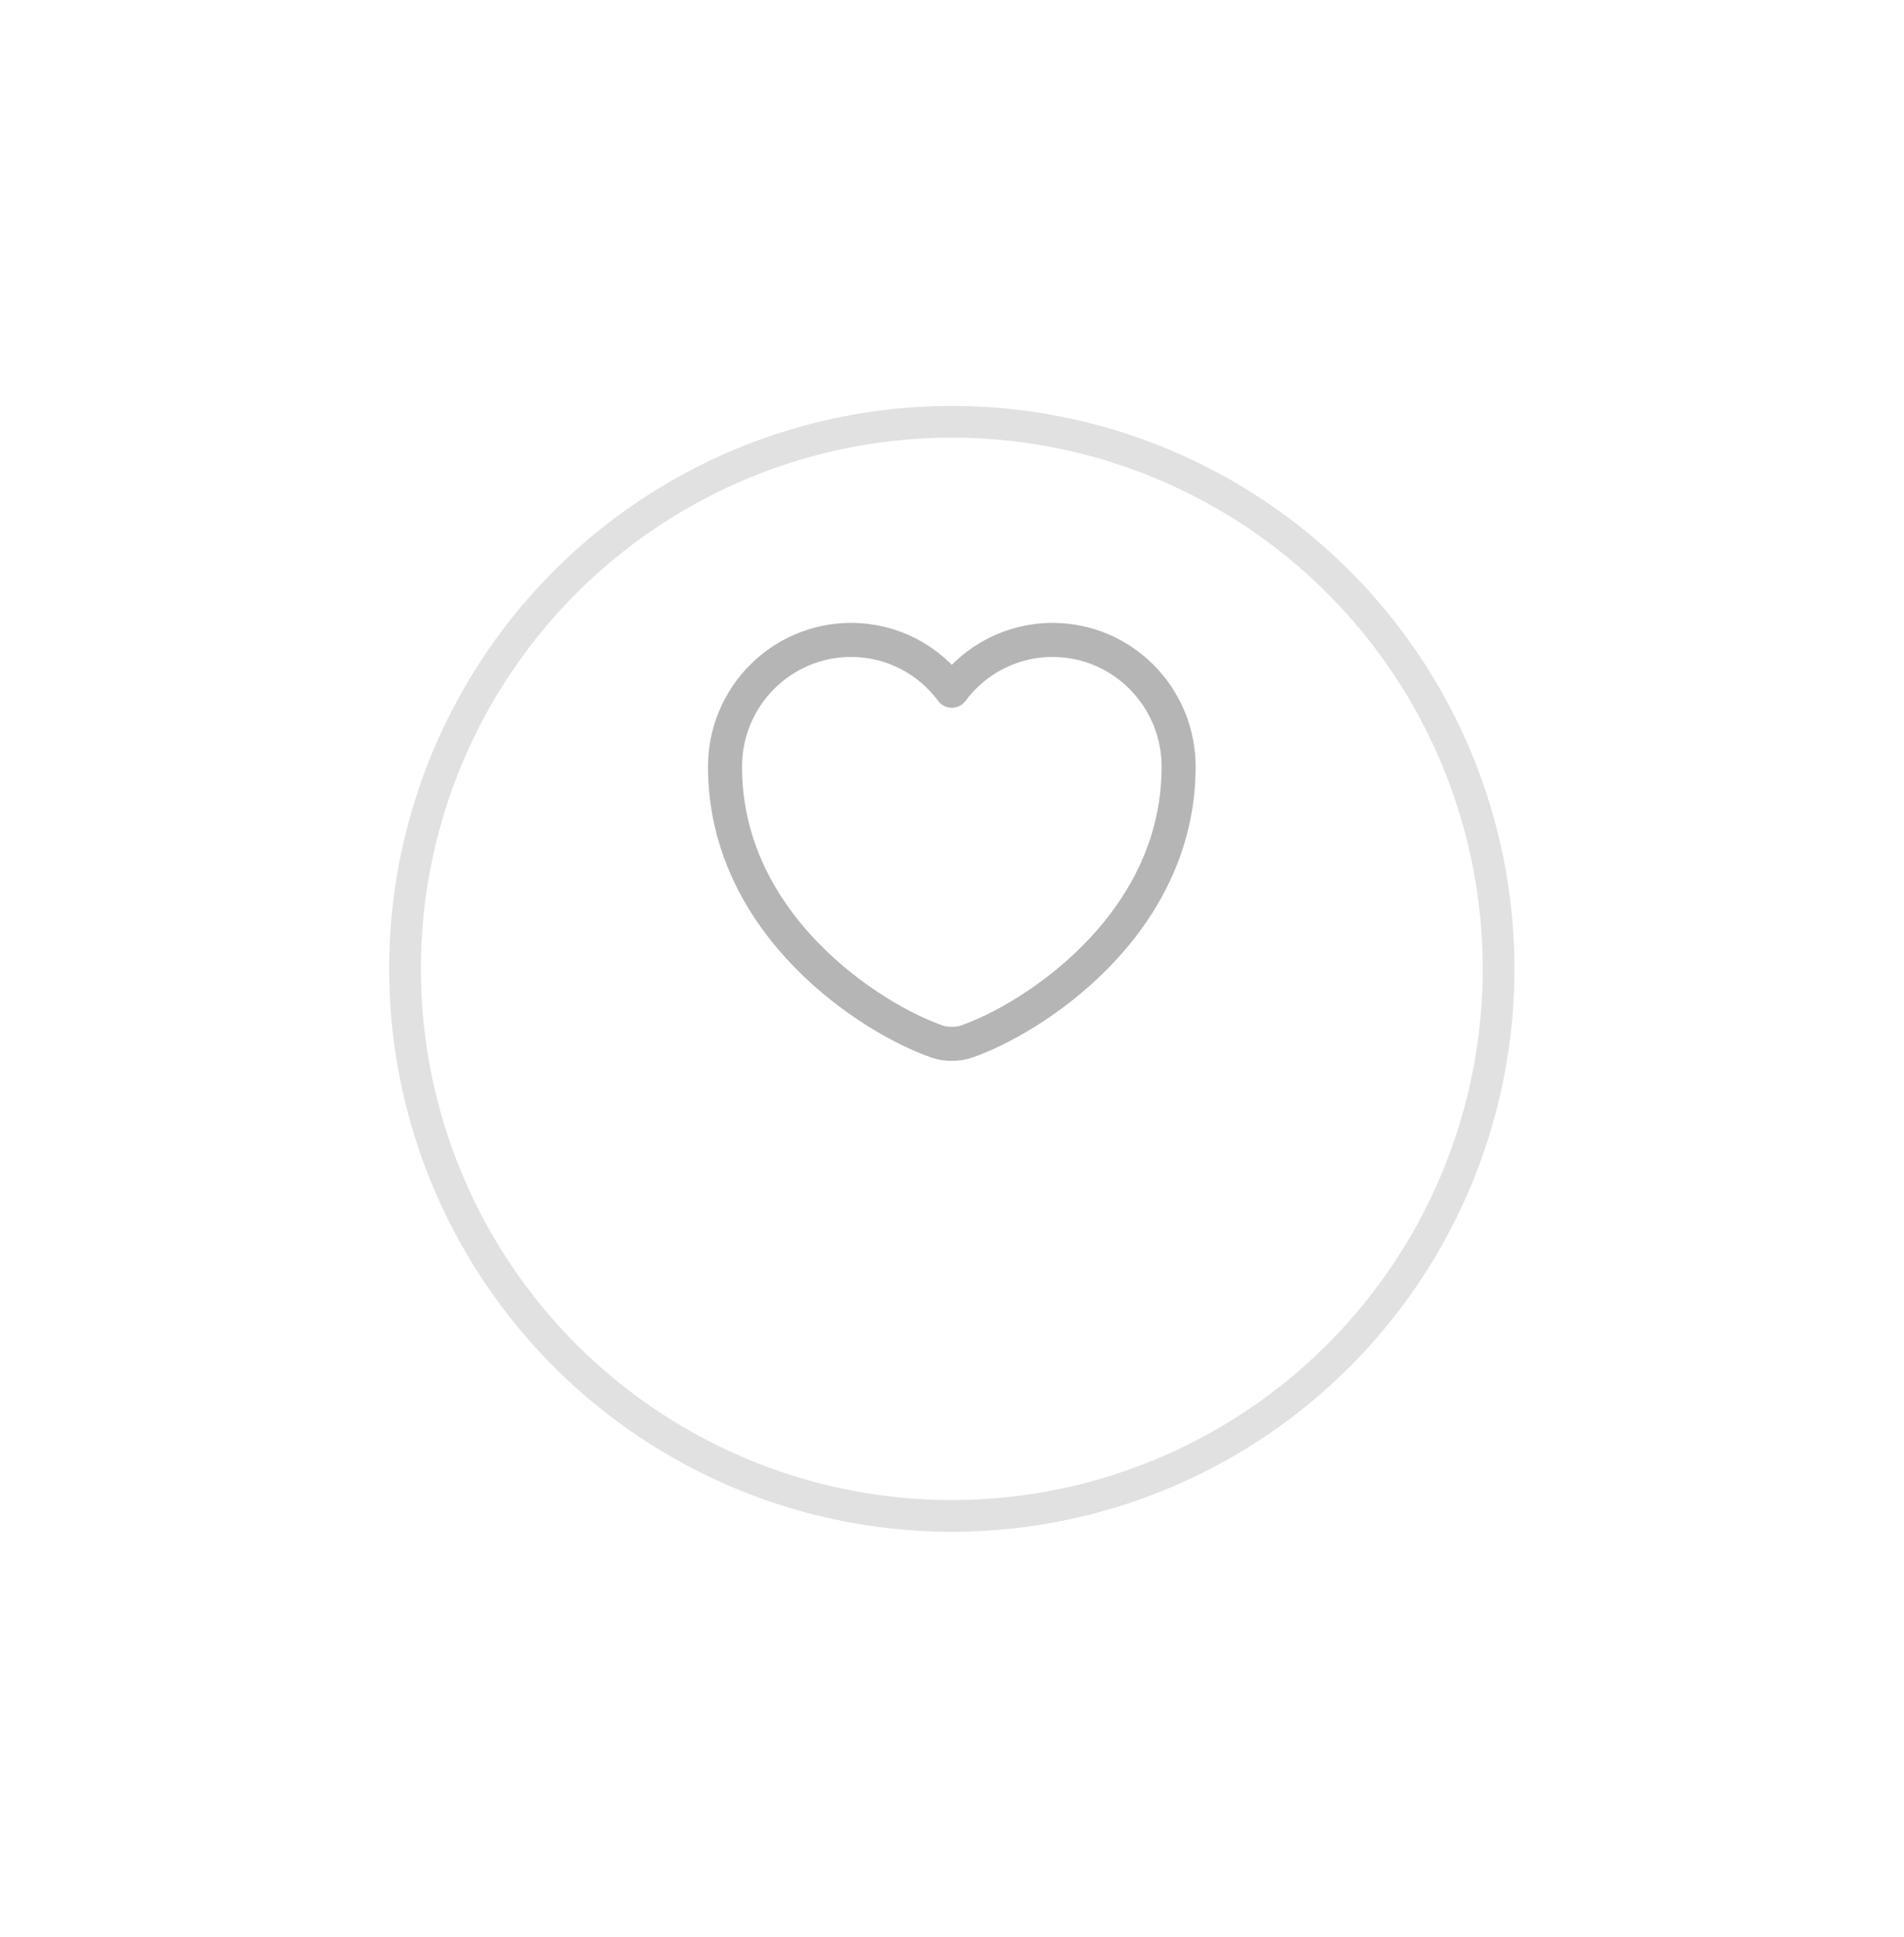 <svg width="60" height="61" viewBox="0 0 60 61" fill="none" xmlns="http://www.w3.org/2000/svg">
<g filter="url(#filter0_d_62_12158)">
<circle cx="29.994" cy="26.515" r="17.73" fill="white"/>
<circle cx="29.994" cy="26.515" r="17.23" stroke="#E1E1E1"/>
</g>
<path d="M30.437 32.812C30.194 32.898 29.794 32.898 29.551 32.812C27.479 32.104 22.847 29.152 22.847 24.15C22.847 21.941 24.627 20.155 26.821 20.155C28.122 20.155 29.272 20.784 29.994 21.756C30.716 20.784 31.874 20.155 33.167 20.155C35.361 20.155 37.141 21.941 37.141 24.15C37.141 29.152 32.51 32.104 30.437 32.812Z" stroke="#B5B5B5" stroke-width="1.072" stroke-linecap="round" stroke-linejoin="round"/>
<defs>
<filter id="filter0_d_62_12158" x="0.264" y="0.785" width="59.46" height="59.46" filterUnits="userSpaceOnUse" color-interpolation-filters="sRGB">
<feFlood flood-opacity="0" result="BackgroundImageFix"/>
<feColorMatrix in="SourceAlpha" type="matrix" values="0 0 0 0 0 0 0 0 0 0 0 0 0 0 0 0 0 0 127 0" result="hardAlpha"/>
<feOffset dy="4"/>
<feGaussianBlur stdDeviation="6"/>
<feComposite in2="hardAlpha" operator="out"/>
<feColorMatrix type="matrix" values="0 0 0 0 0.921 0 0 0 0 0.921 0 0 0 0 0.921 0 0 0 0.25 0"/>
<feBlend mode="normal" in2="BackgroundImageFix" result="effect1_dropShadow_62_12158"/>
<feBlend mode="normal" in="SourceGraphic" in2="effect1_dropShadow_62_12158" result="shape"/>
</filter>
</defs>
</svg>
